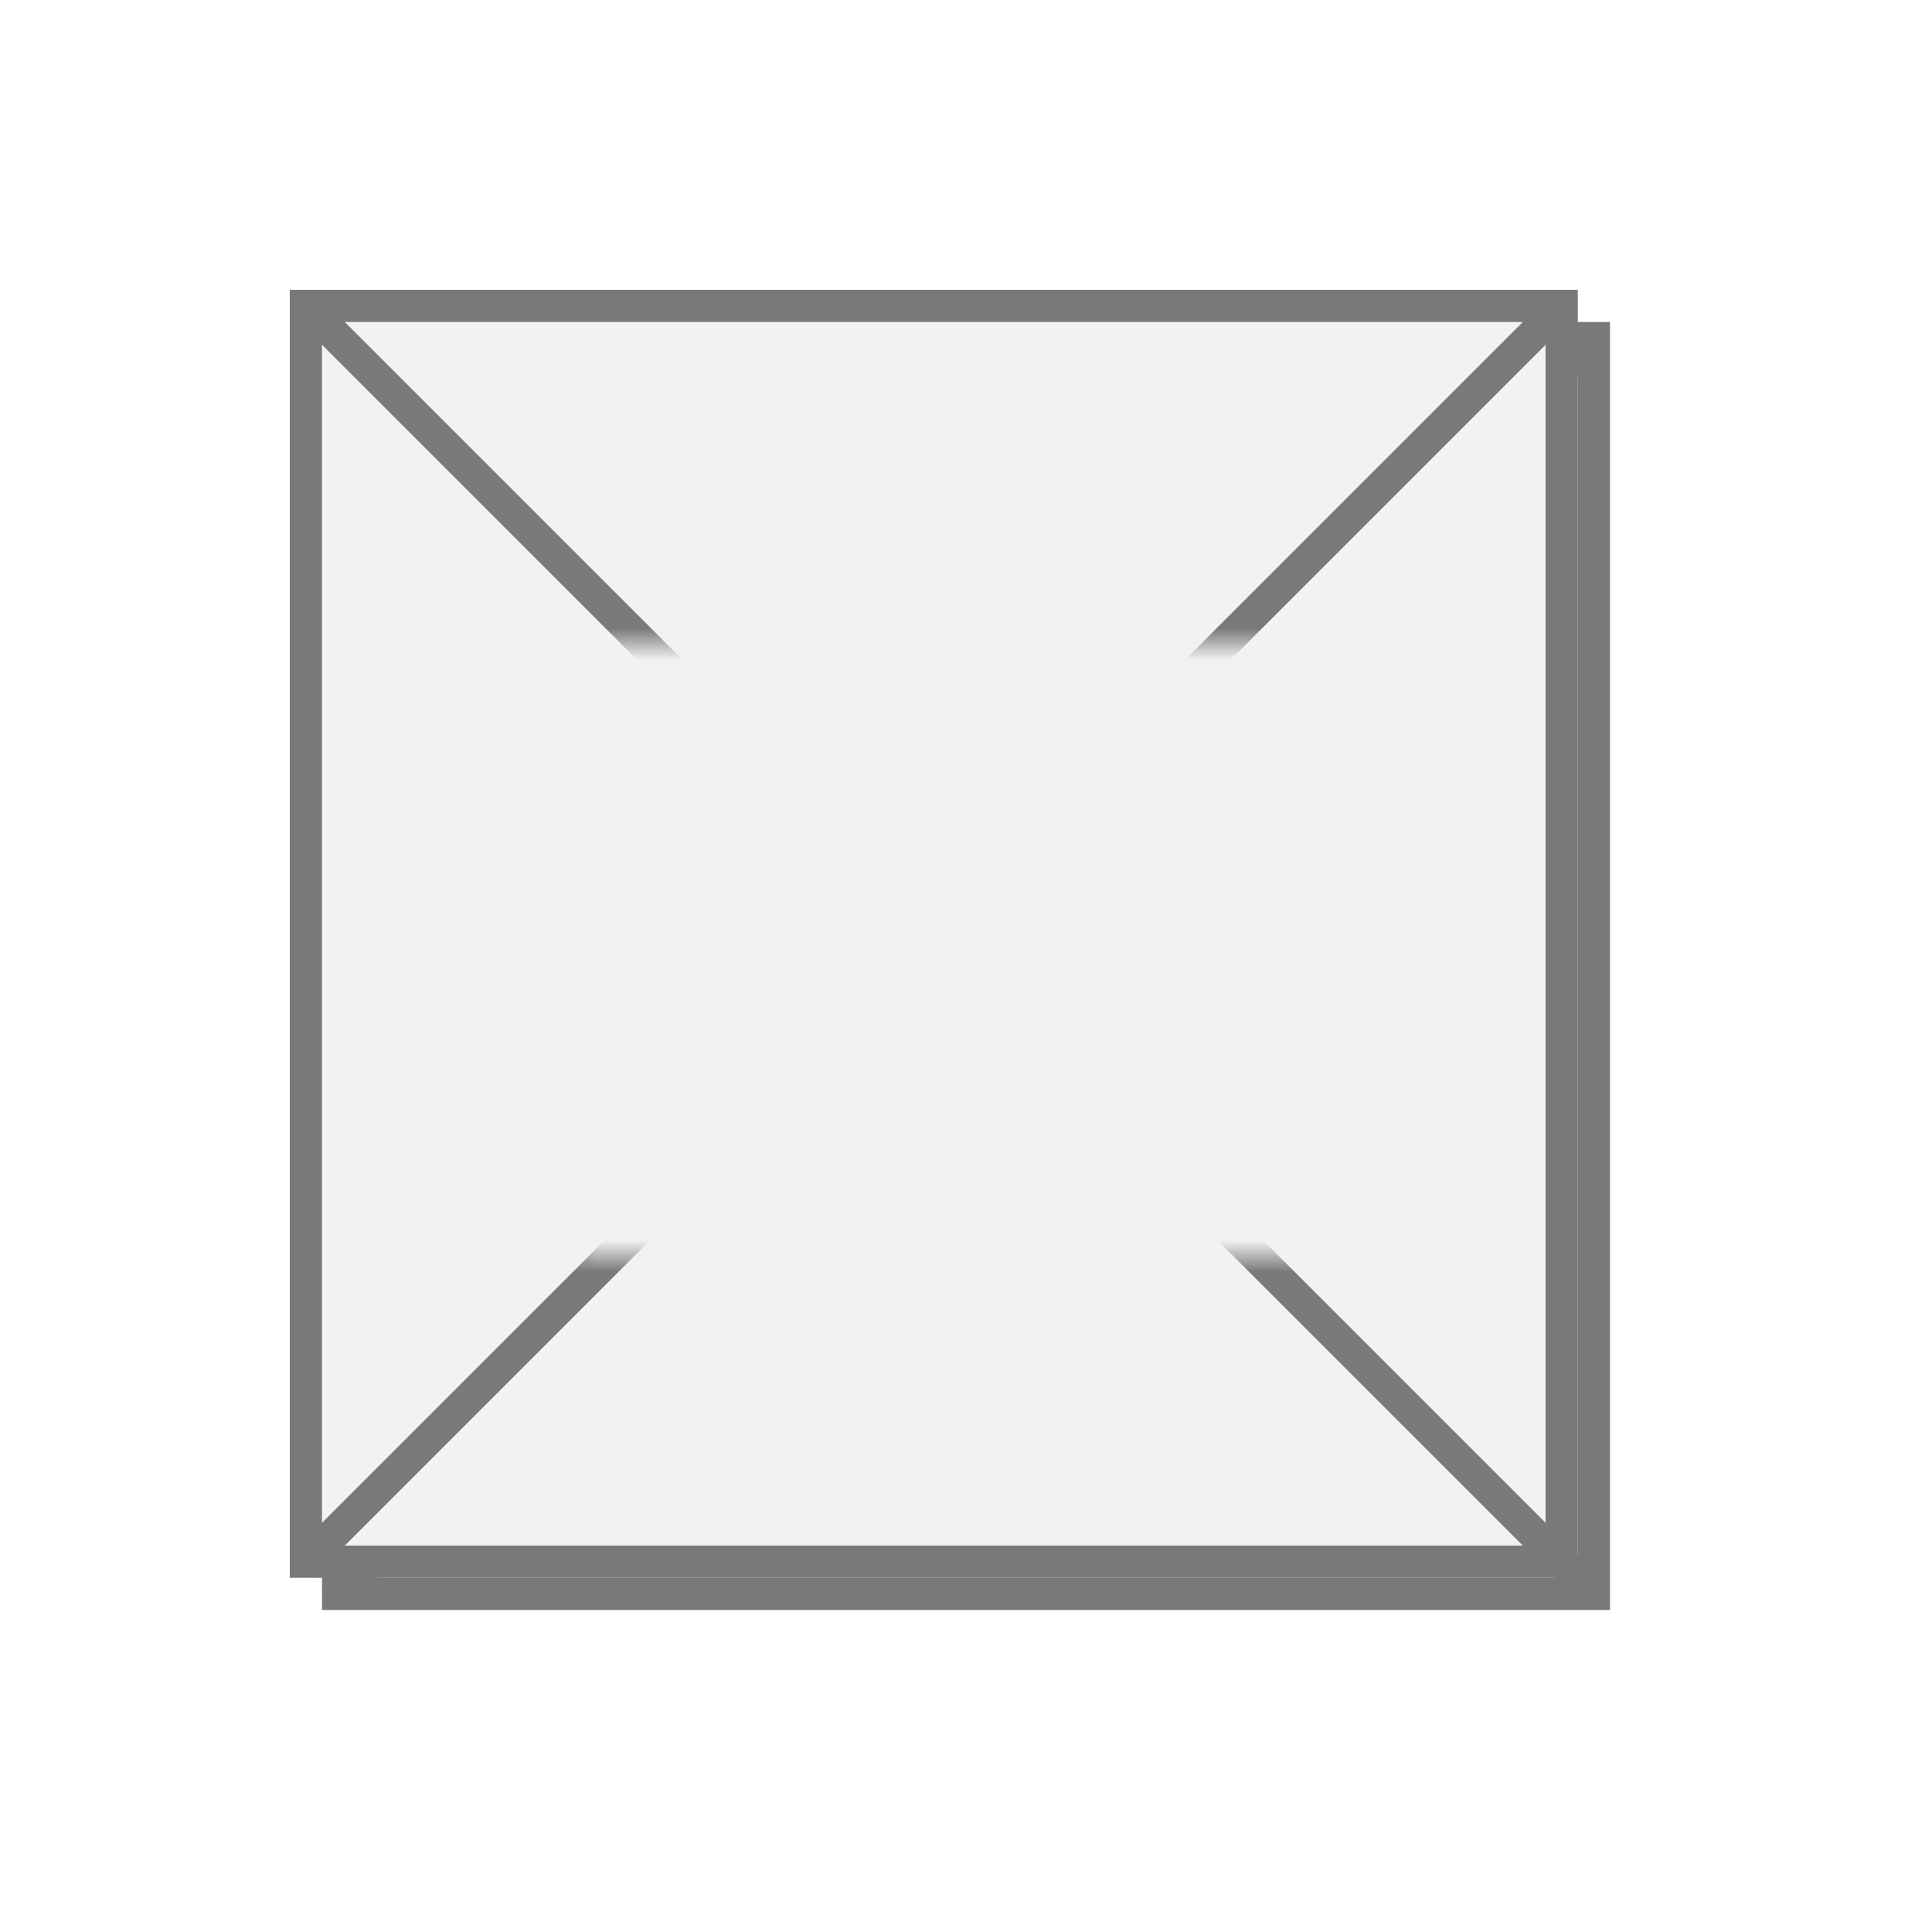 ﻿<?xml version="1.0" encoding="utf-8"?>
<svg version="1.1" xmlns:xlink="http://www.w3.org/1999/xlink" width="60px" height="60px" xmlns="http://www.w3.org/2000/svg">
  <defs>
    <mask fill="white" id="clip422">
      <path d="M 140.576 541  L 165.424 541  L 165.424 560  L 140.576 560  Z M 132 530  L 172 530  L 172 570  L 132 570  Z " fill-rule="evenodd" />
    </mask>
    <filter x="123px" y="521px" width="60px" height="60px" filterUnits="userSpaceOnUse" id="filter423">
      <feOffset dx="1" dy="1" in="SourceAlpha" result="shadowOffsetInner" />
      <feGaussianBlur stdDeviation="5" in="shadowOffsetInner" result="shadowGaussian" />
      <feComposite in2="shadowGaussian" operator="atop" in="SourceAlpha" result="shadowComposite" />
      <feColorMatrix type="matrix" values="0 0 0 0 0  0 0 0 0 0  0 0 0 0 0  0 0 0 0.349 0  " in="shadowComposite" />
    </filter>
    <g id="widget424">
      <path d="M 132.5 530.5  L 171.5 530.5  L 171.5 569.5  L 132.5 569.5  L 132.5 530.5  Z " fill-rule="nonzero" fill="#f2f2f2" stroke="none" />
      <path d="M 132.5 530.5  L 171.5 530.5  L 171.5 569.5  L 132.5 569.5  L 132.5 530.5  Z " stroke-width="1" stroke="#797979" fill="none" />
      <path d="M 132.354 530.354  L 171.646 569.646  M 171.646 530.354  L 132.354 569.646  " stroke-width="1" stroke="#797979" fill="none" mask="url(#clip422)" />
    </g>
  </defs>
  <g transform="matrix(1 0 0 1 -123 -521 )">
    <use xlink:href="#widget424" filter="url(#filter423)" />
    <use xlink:href="#widget424" />
  </g>
</svg>